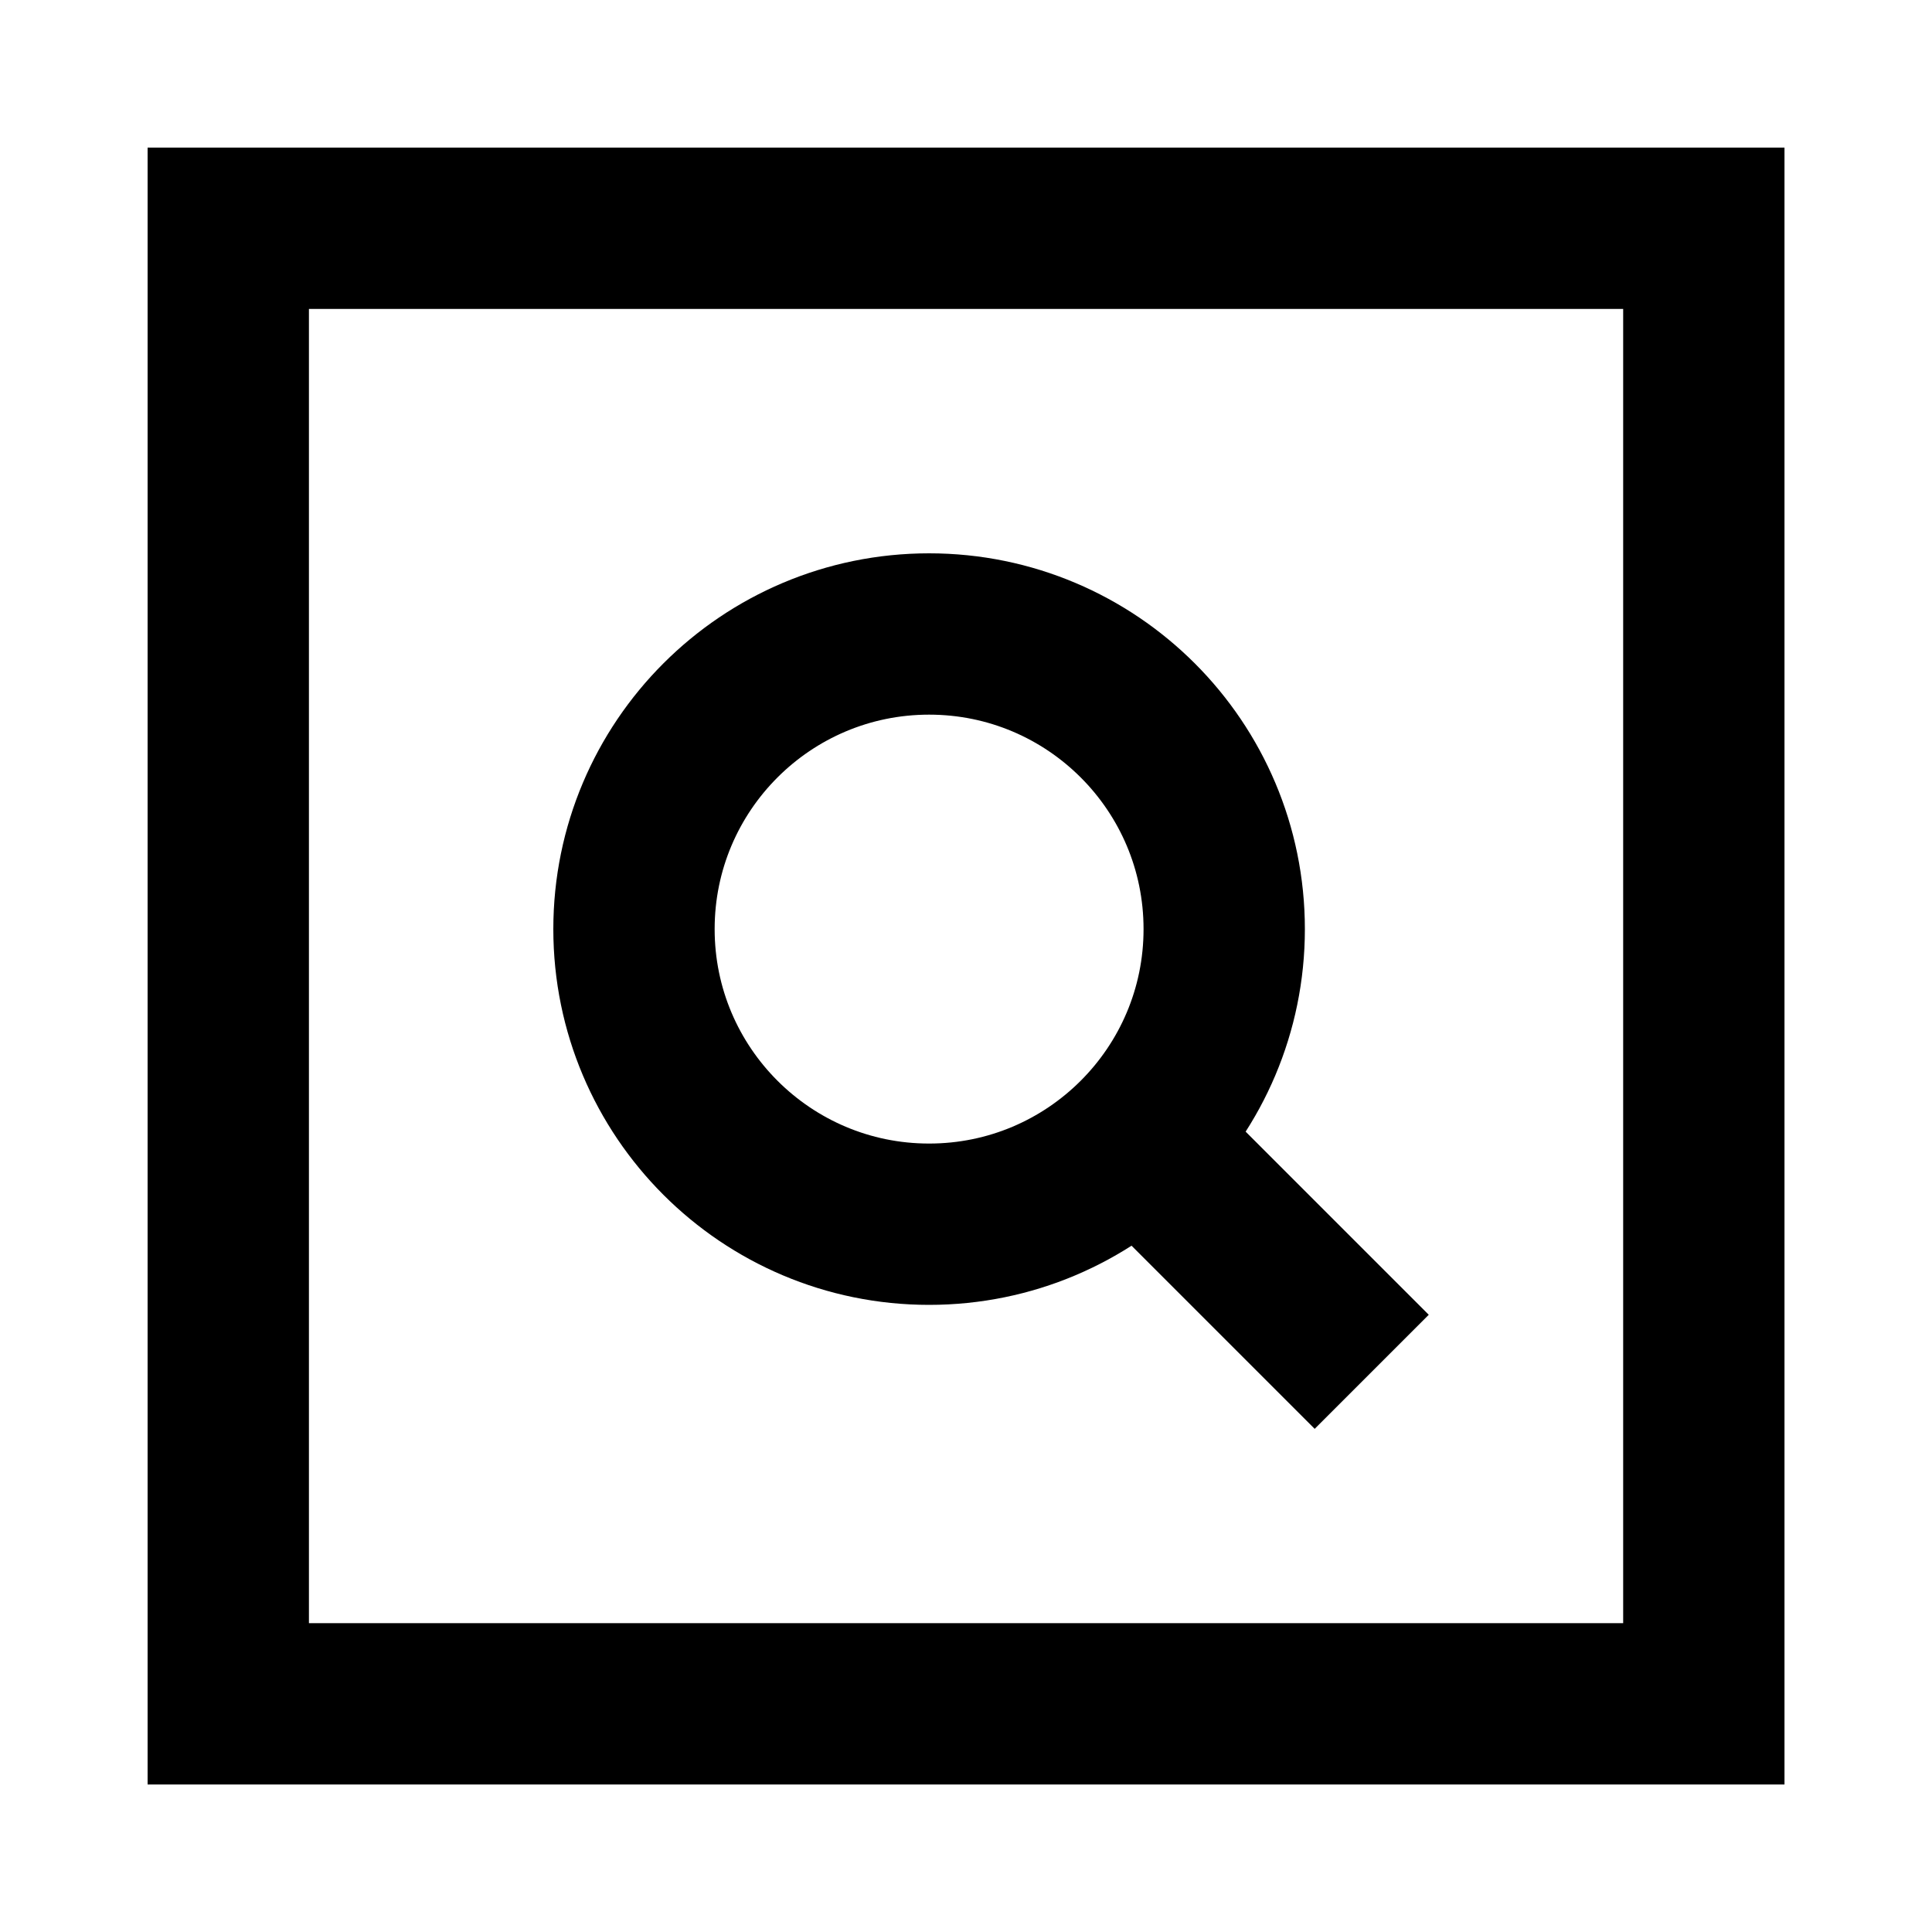 <svg xmlns="http://www.w3.org/2000/svg" fill="none" viewBox="-0.835 -0.835 20 20" id="Magnifying-Glass-Square--Streamline-Sharp.svg" height="20" width="20"><desc>Magnifying Glass Square Streamline Icon: https://streamlinehq.com</desc><g id="magnifying-glass-square--glass-search-square-magnifying"><path id="Rectangle 762" stroke="#000000" d="M1.528 1.528h15.275v15.275H1.528z" stroke-width="1.67"></path><path id="Vector" stroke="#000000" d="M11.838 8.783c0 1.687 -1.368 3.055 -3.055 3.055 -1.687 0 -3.055 -1.368 -3.055 -3.055 0 -1.687 1.368 -3.055 3.055 -3.055 1.687 0 3.055 1.368 3.055 3.055Z" stroke-width="1.67"></path><path id="Vector_2" stroke="#000000" d="m13.365 13.366 -2.422 -2.422" stroke-width="1.67"></path></g></svg>